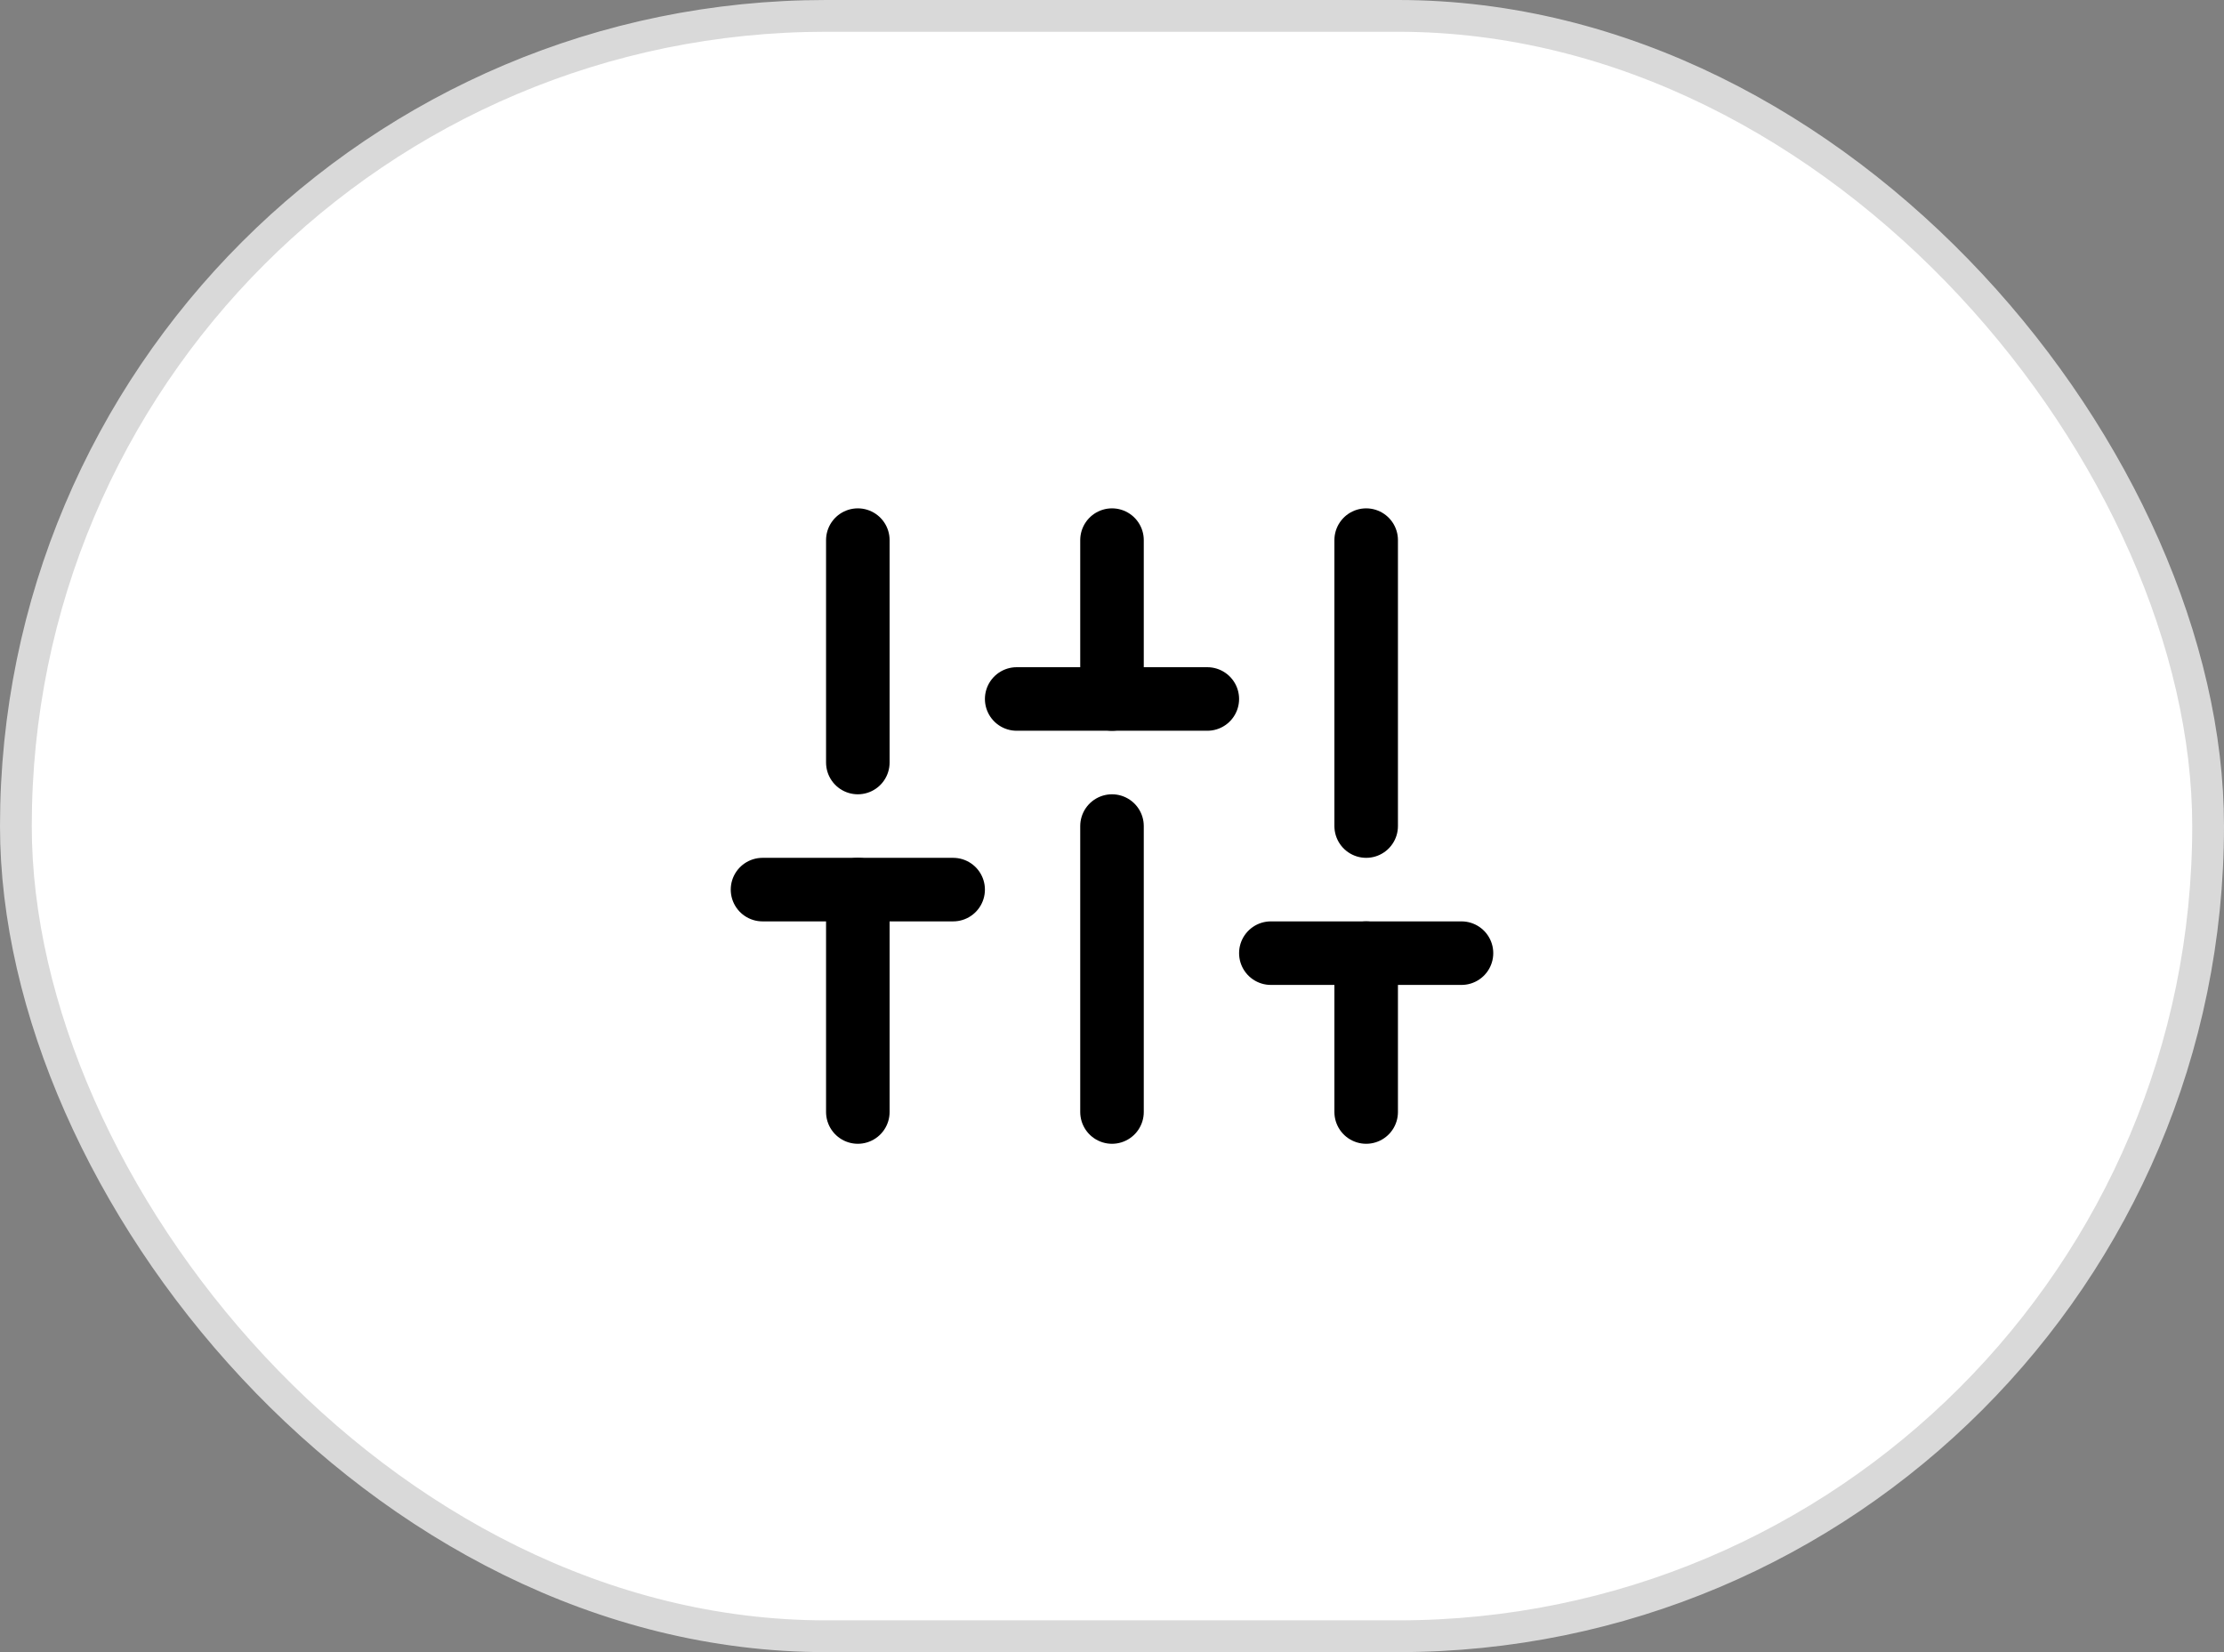 <svg width="70" height="52" viewBox="0 0 70 52" fill="none" xmlns="http://www.w3.org/2000/svg">
<rect x="0" y="0" width="70" height="52" fill="#808080" stroke="none"/>
<rect x="0.5" y="0.5" width="69" height="51" rx="25.5" fill="white"/>
<rect x="0.5" y="0.5" width="69" height="51" rx="25.5" stroke="#D9D9D9"/>
<path d="M27 35V28" stroke="black" stroke-width="2" stroke-linecap="round" stroke-linejoin="round"/>
<path d="M27 24V17" stroke="black" stroke-width="2" stroke-linecap="round" stroke-linejoin="round"/>
<path d="M35 35V26" stroke="black" stroke-width="2" stroke-linecap="round" stroke-linejoin="round"/>
<path d="M35 22V17" stroke="black" stroke-width="2" stroke-linecap="round" stroke-linejoin="round"/>
<path d="M43 35V30" stroke="black" stroke-width="2" stroke-linecap="round" stroke-linejoin="round"/>
<path d="M43 26V17" stroke="black" stroke-width="2" stroke-linecap="round" stroke-linejoin="round"/>
<path d="M24 28H30" stroke="black" stroke-width="2" stroke-linecap="round" stroke-linejoin="round"/>
<path d="M32 22H38" stroke="black" stroke-width="2" stroke-linecap="round" stroke-linejoin="round"/>
<path d="M40 30H46" stroke="black" stroke-width="2" stroke-linecap="round" stroke-linejoin="round"/>
</svg>
